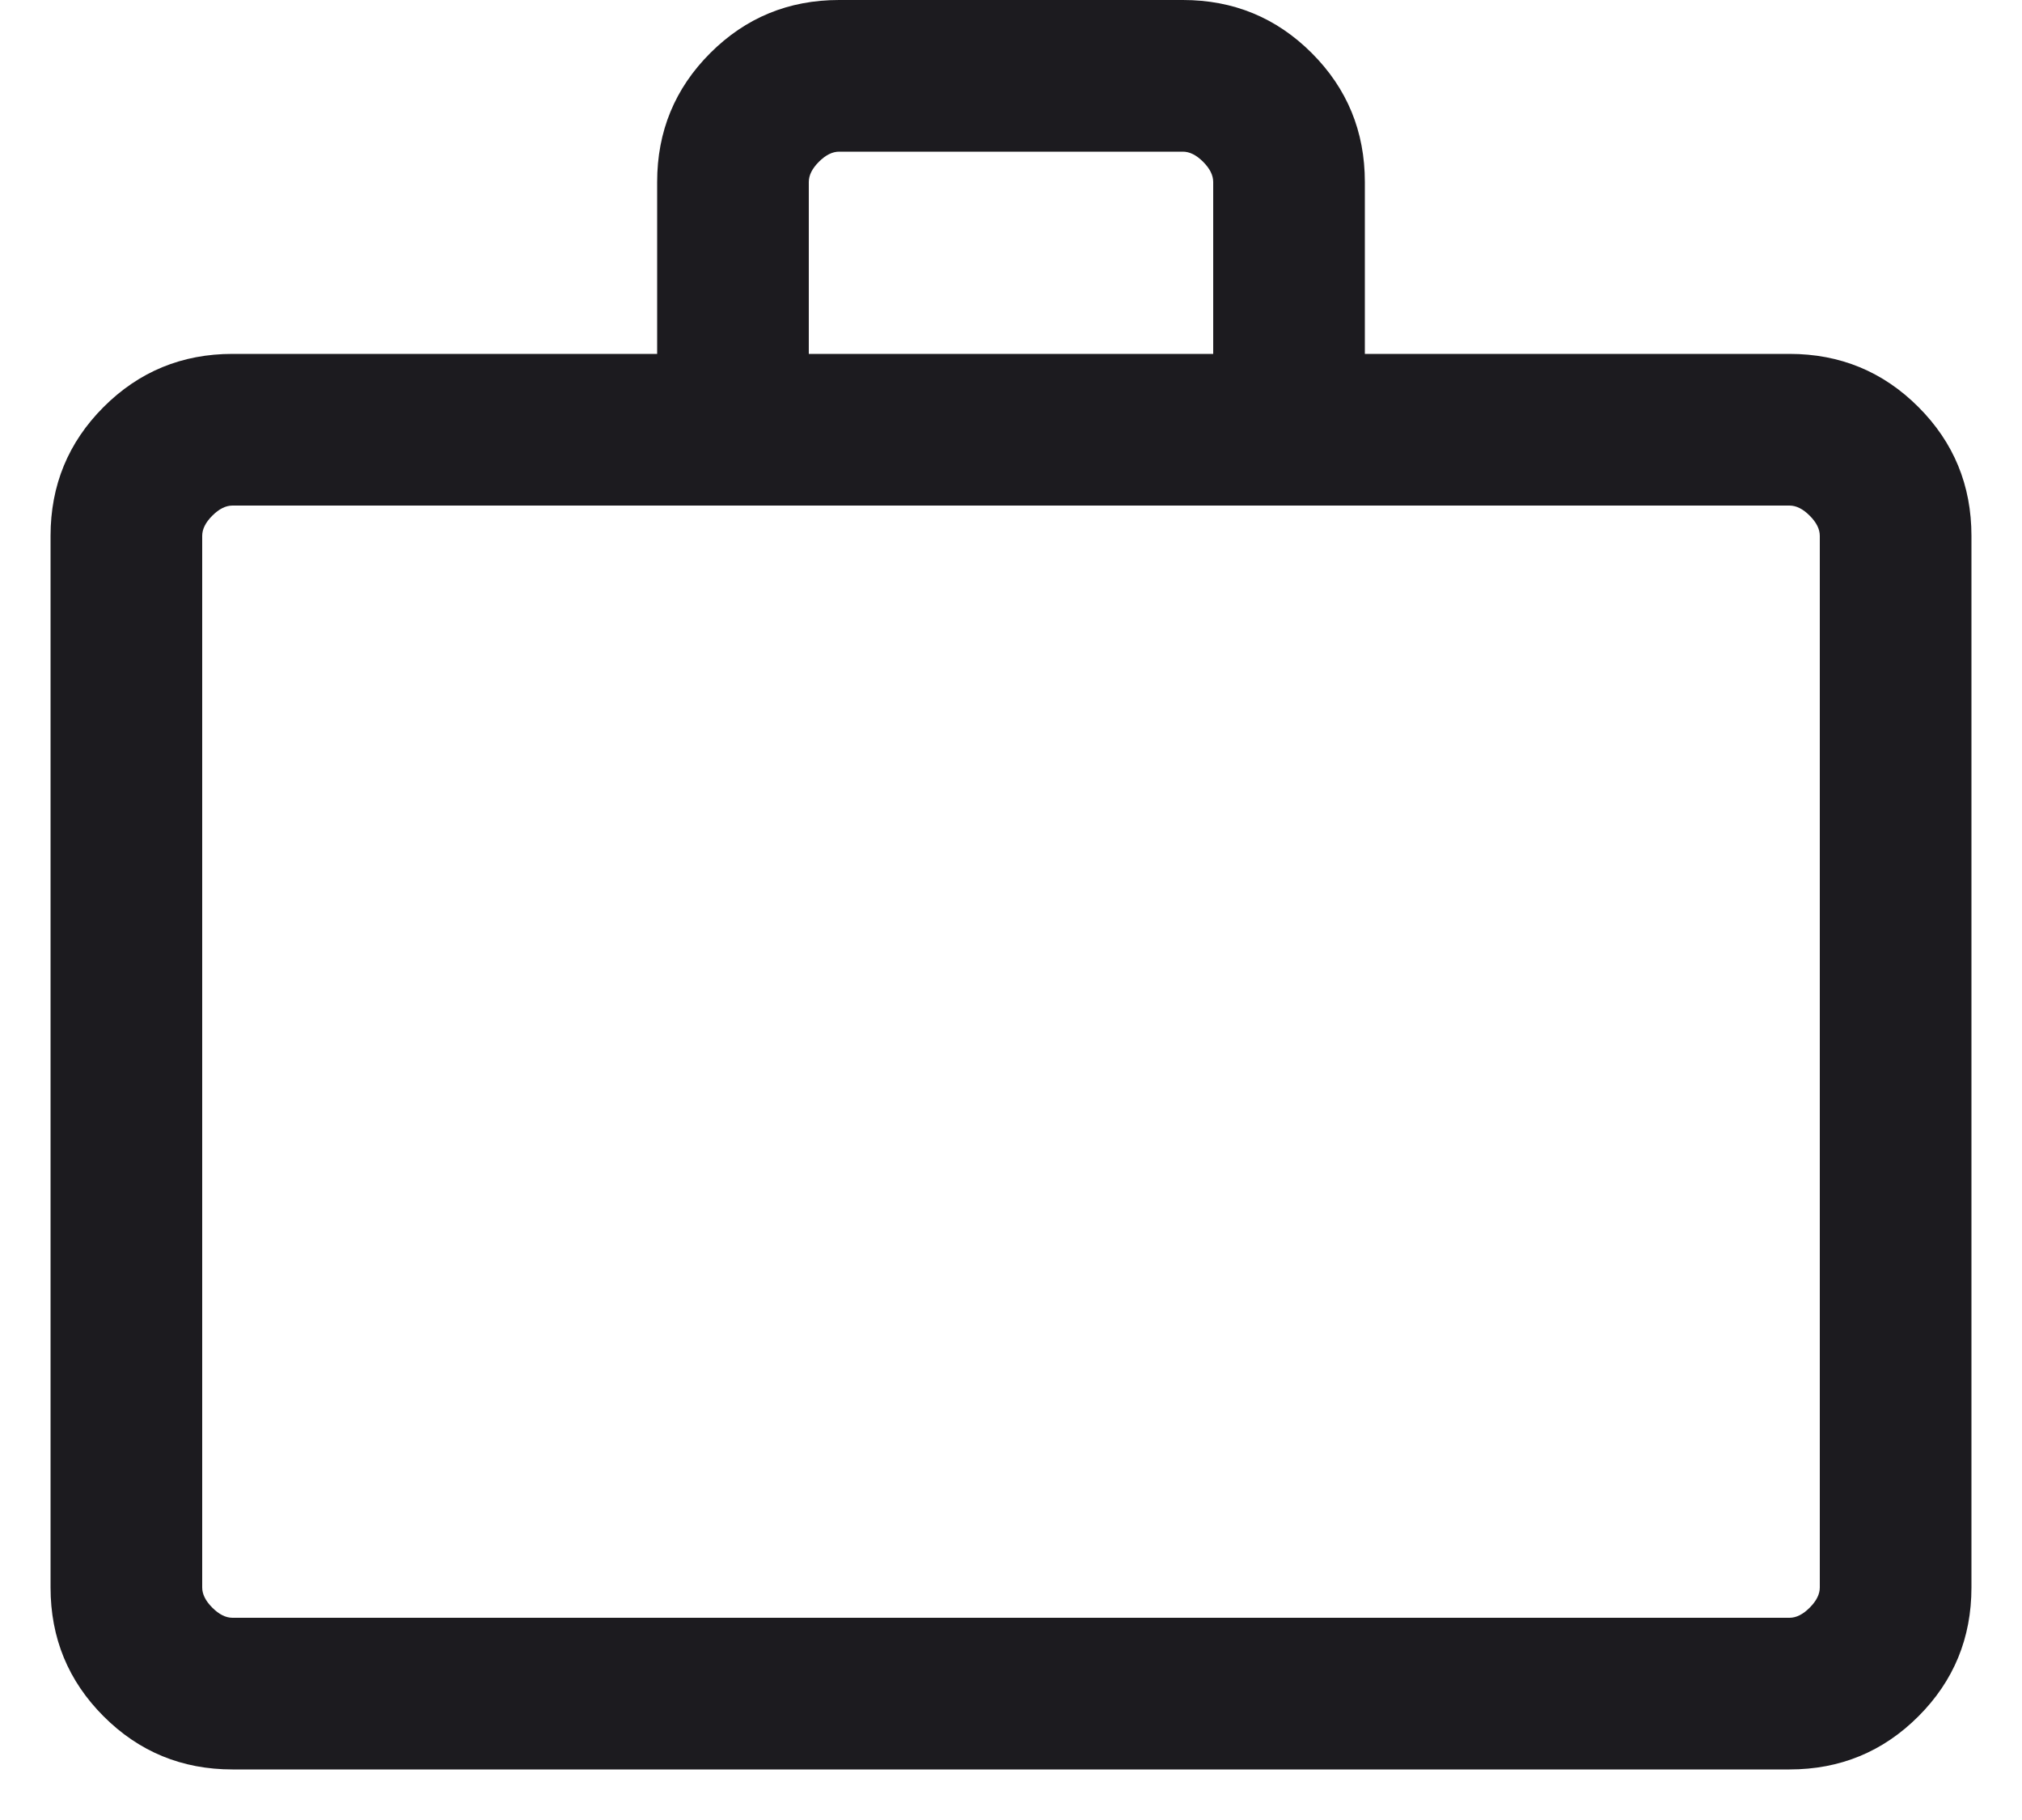 <svg width="20" height="18" viewBox="0 0 20 18" fill="none" xmlns="http://www.w3.org/2000/svg">
<path d="M2.3 17.5C1.8 17.5 1.375 17.325 1.025 16.975C0.675 16.625 0.5 16.2 0.5 15.7V5.3C0.5 4.8 0.675 4.375 1.025 4.025C1.375 3.675 1.8 3.5 2.3 3.5H6.5V1.8C6.5 1.3 6.675 0.875 7.025 0.525C7.375 0.175 7.8 0 8.3 0H11.7C12.2 0 12.625 0.175 12.975 0.525C13.325 0.875 13.5 1.3 13.5 1.8V3.5H17.7C18.2 3.5 18.625 3.675 18.975 4.025C19.325 4.375 19.5 4.8 19.5 5.3V15.7C19.5 16.2 19.325 16.625 18.975 16.975C18.625 17.325 18.2 17.5 17.7 17.5H2.3ZM2.3 16H17.7C17.767 16 17.833 15.967 17.9 15.9C17.967 15.833 18 15.767 18 15.7V5.3C18 5.233 17.967 5.167 17.9 5.1C17.833 5.033 17.767 5 17.7 5H2.3C2.233 5 2.167 5.033 2.1 5.1C2.033 5.167 2 5.233 2 5.3V15.7C2 15.767 2.033 15.833 2.1 15.9C2.167 15.967 2.233 16 2.3 16ZM8 3.5H12V1.8C12 1.733 11.967 1.667 11.9 1.6C11.833 1.533 11.767 1.5 11.7 1.5H8.3C8.233 1.5 8.167 1.533 8.1 1.6C8.033 1.667 8 1.733 8 1.8V3.5Z" fill="#1C1B1F"/>
</svg>
